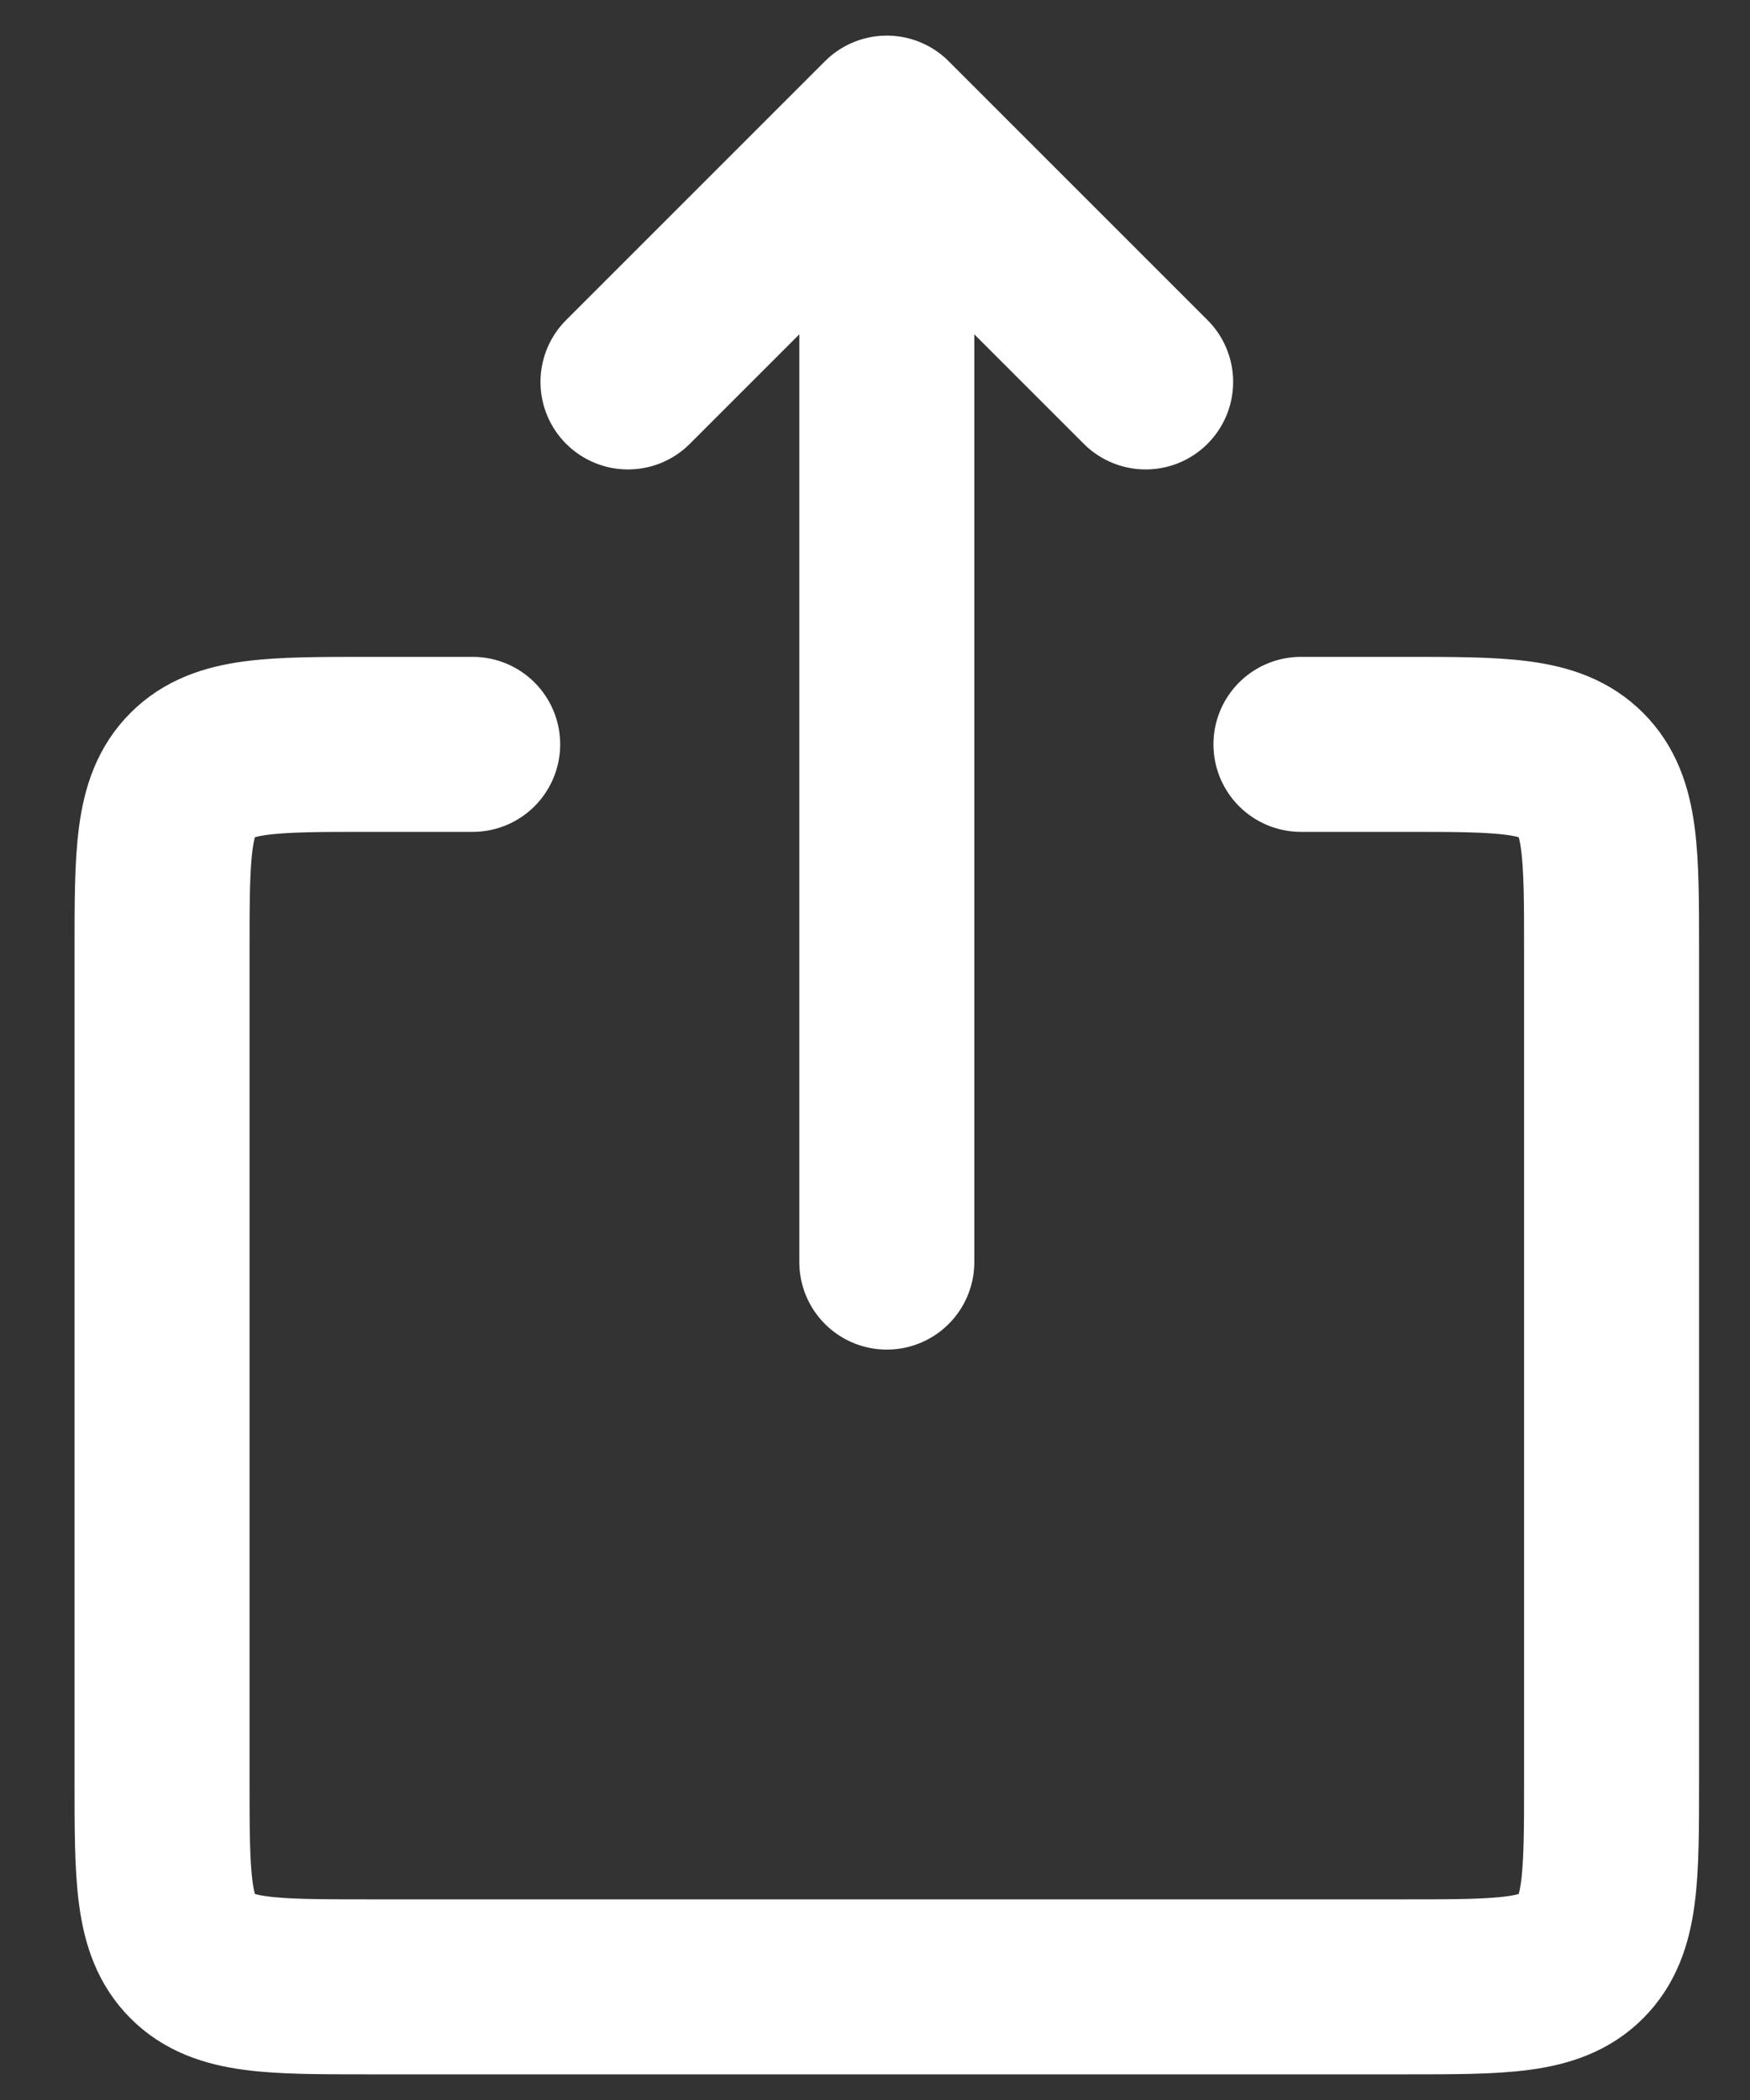 <svg width="20" height="24" viewBox="0 0 20 24" fill="none" xmlns="http://www.w3.org/2000/svg">
<rect x="0" y="0" width="20" height="24" fill="#333333" stroke="none"/>
<path d="M5.402 8.507H4.218C3.103 8.507 2.545 8.507 2.199 8.854C1.852 9.2 1.852 9.758 1.852 10.874V20.34C1.852 21.456 1.852 22.013 2.199 22.36C2.545 22.707 3.103 22.707 4.218 22.707H16.052C17.167 22.707 17.725 22.707 18.071 22.36C18.418 22.013 18.418 21.456 18.418 20.34V10.874C18.418 9.758 18.418 9.2 18.071 8.854C17.725 8.507 17.167 8.507 16.052 8.507H14.868M10.135 14.424V1.407M10.135 1.407L13.093 4.365M10.135 1.407L7.177 4.365" stroke="white" stroke-width="2" stroke-linecap="round" stroke-linejoin="round"/>
</svg>
